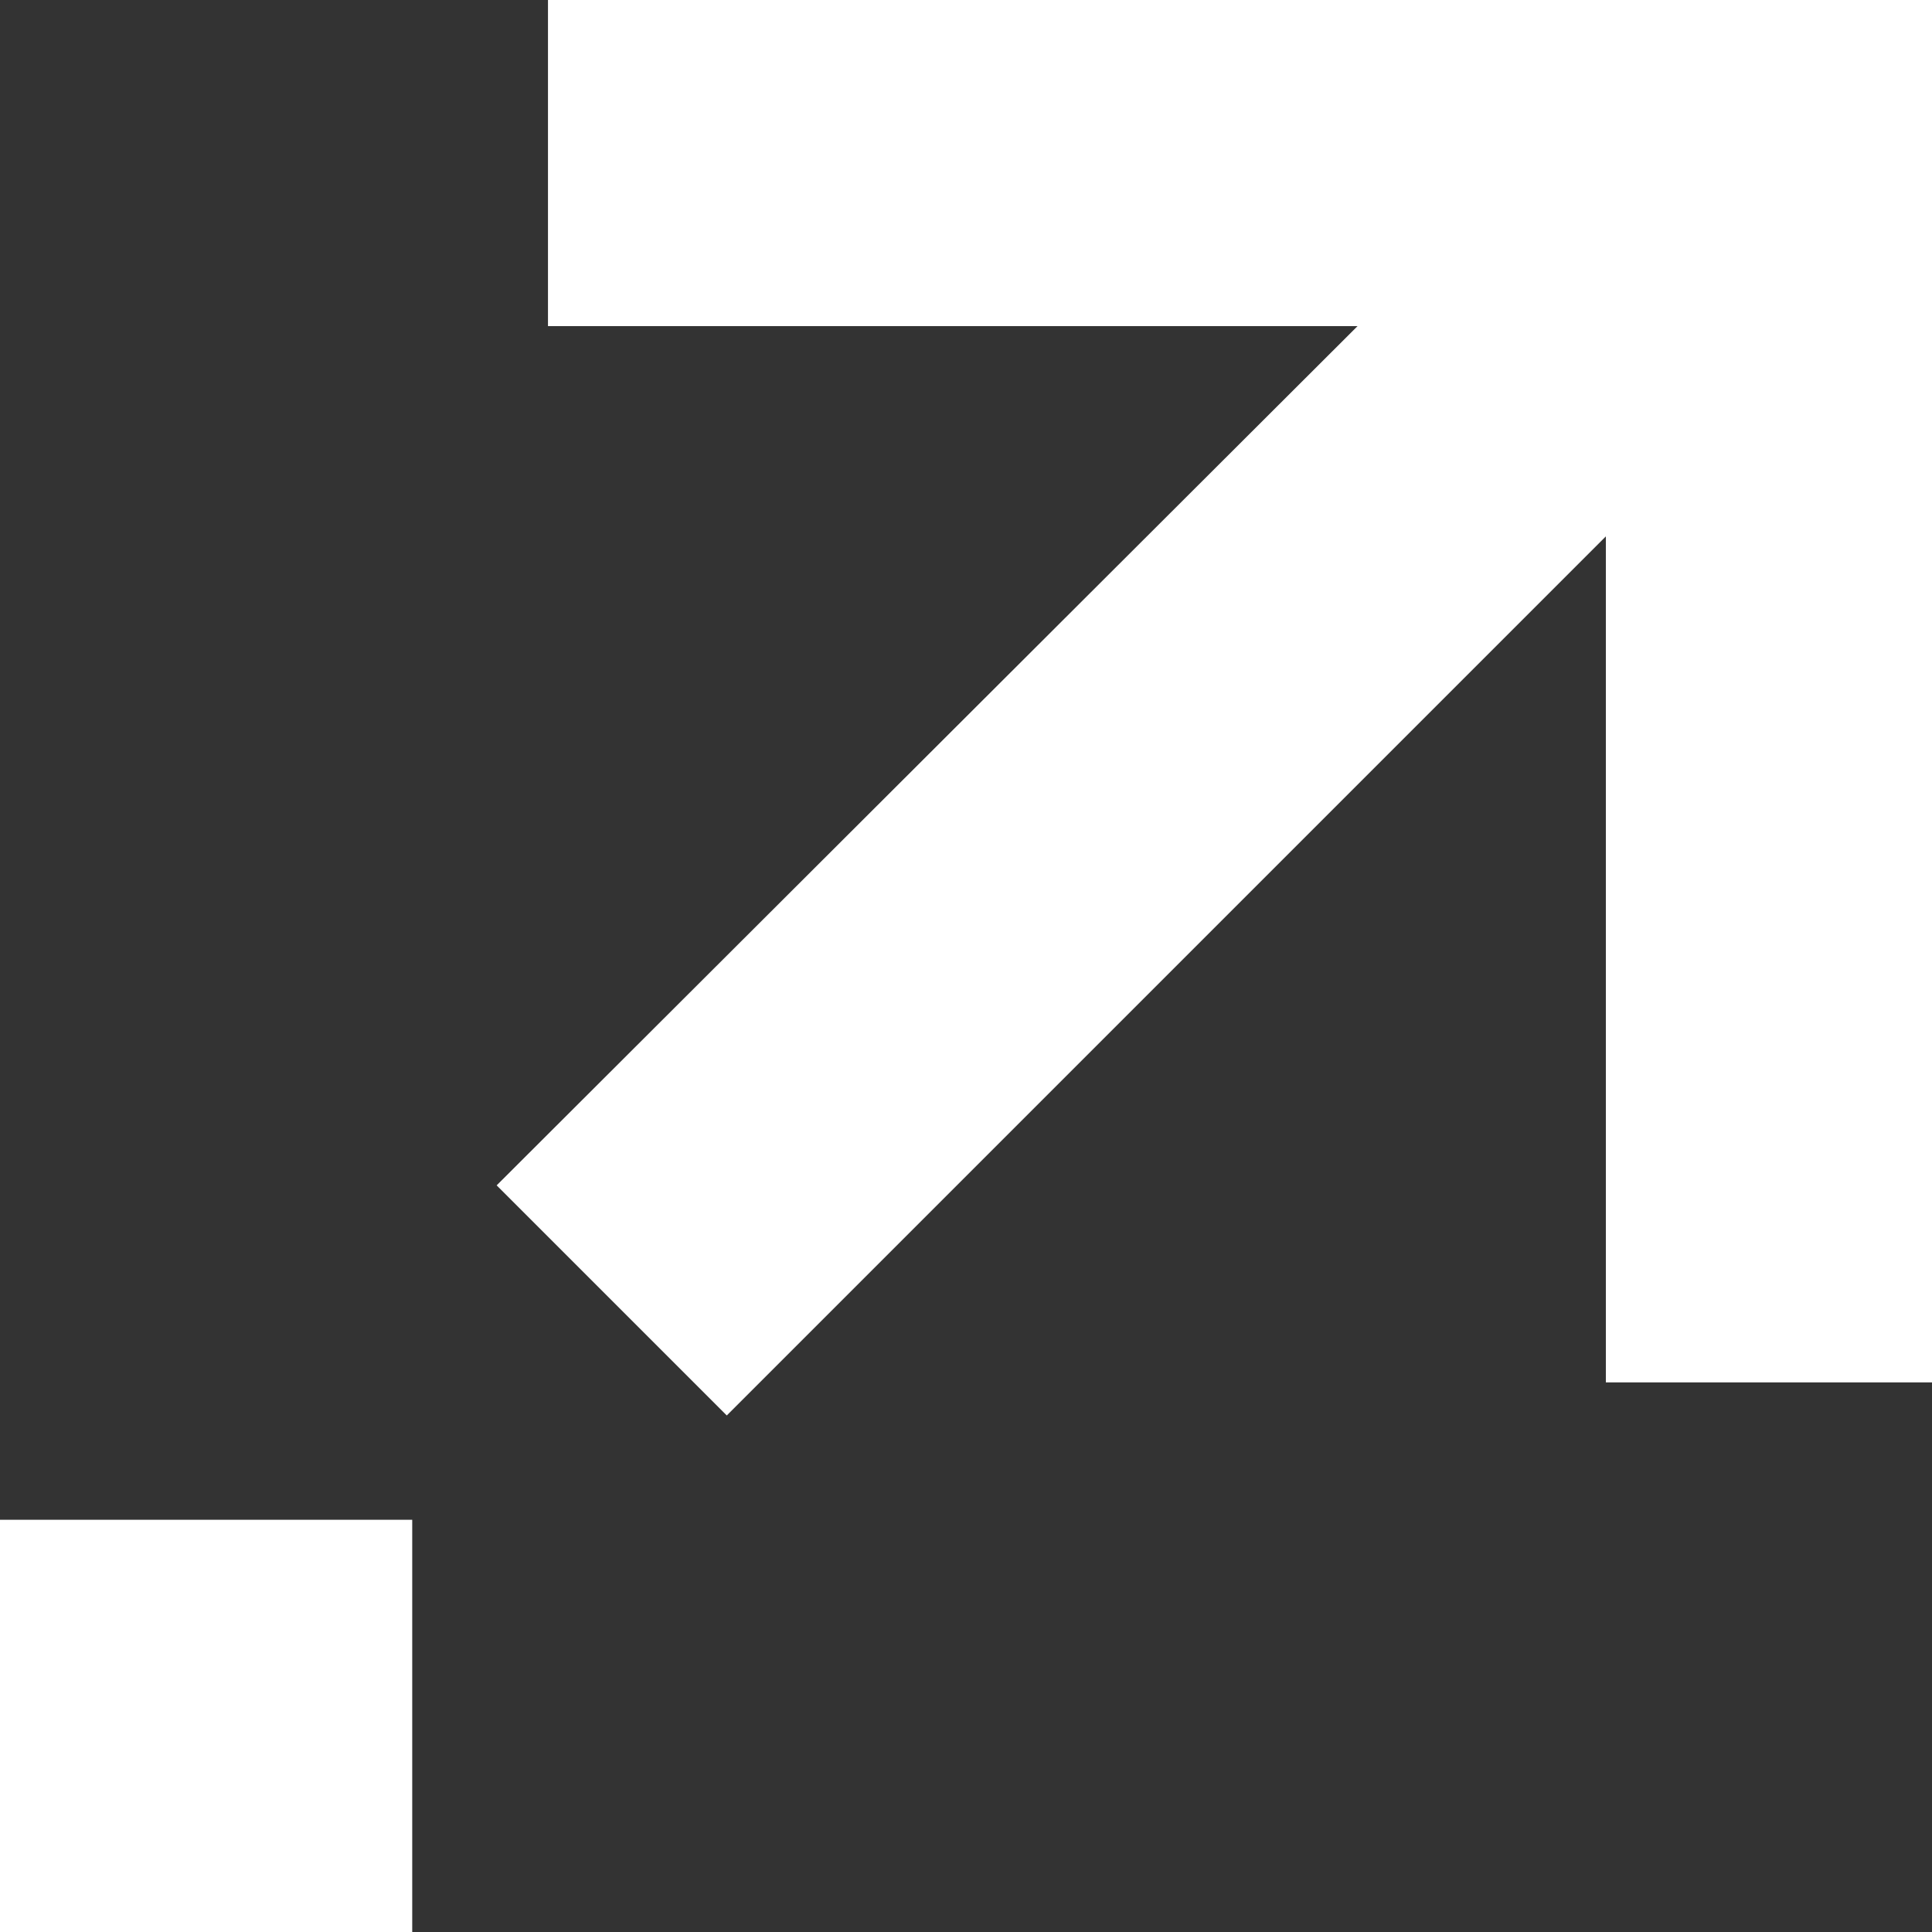<?xml version="1.0" encoding="utf-8"?>
<!-- Generator: Adobe Illustrator 26.5.0, SVG Export Plug-In . SVG Version: 6.00 Build 0)  -->
<svg version="1.1" id="레이어_1" xmlns="http://www.w3.org/2000/svg" xmlns:xlink="http://www.w3.org/1999/xlink" x="0px"
	 y="0px" viewBox="0 0 11.67 11.67" style="enable-background:new 0 0 11.67 11.67;" xml:space="preserve">
<rect x="0" y="0" width="11.67" height="11.67" fill="#333333" stroke="none"/>
<style type="text/css">
	.st0{fill:#FFFFFF;}
</style>
<g>
	<rect y="9.18" class="st0" width="2.49" height="2.49"/>
	<polygon class="st0" points="9.7,0 3.31,0 3.31,1.97 8.2,1.97 3,7.16 4.39,8.55 9.7,3.24 9.7,8.35 11.67,8.35 11.67,1.97 11.67,0 	
		"/>
</g>
</svg>

